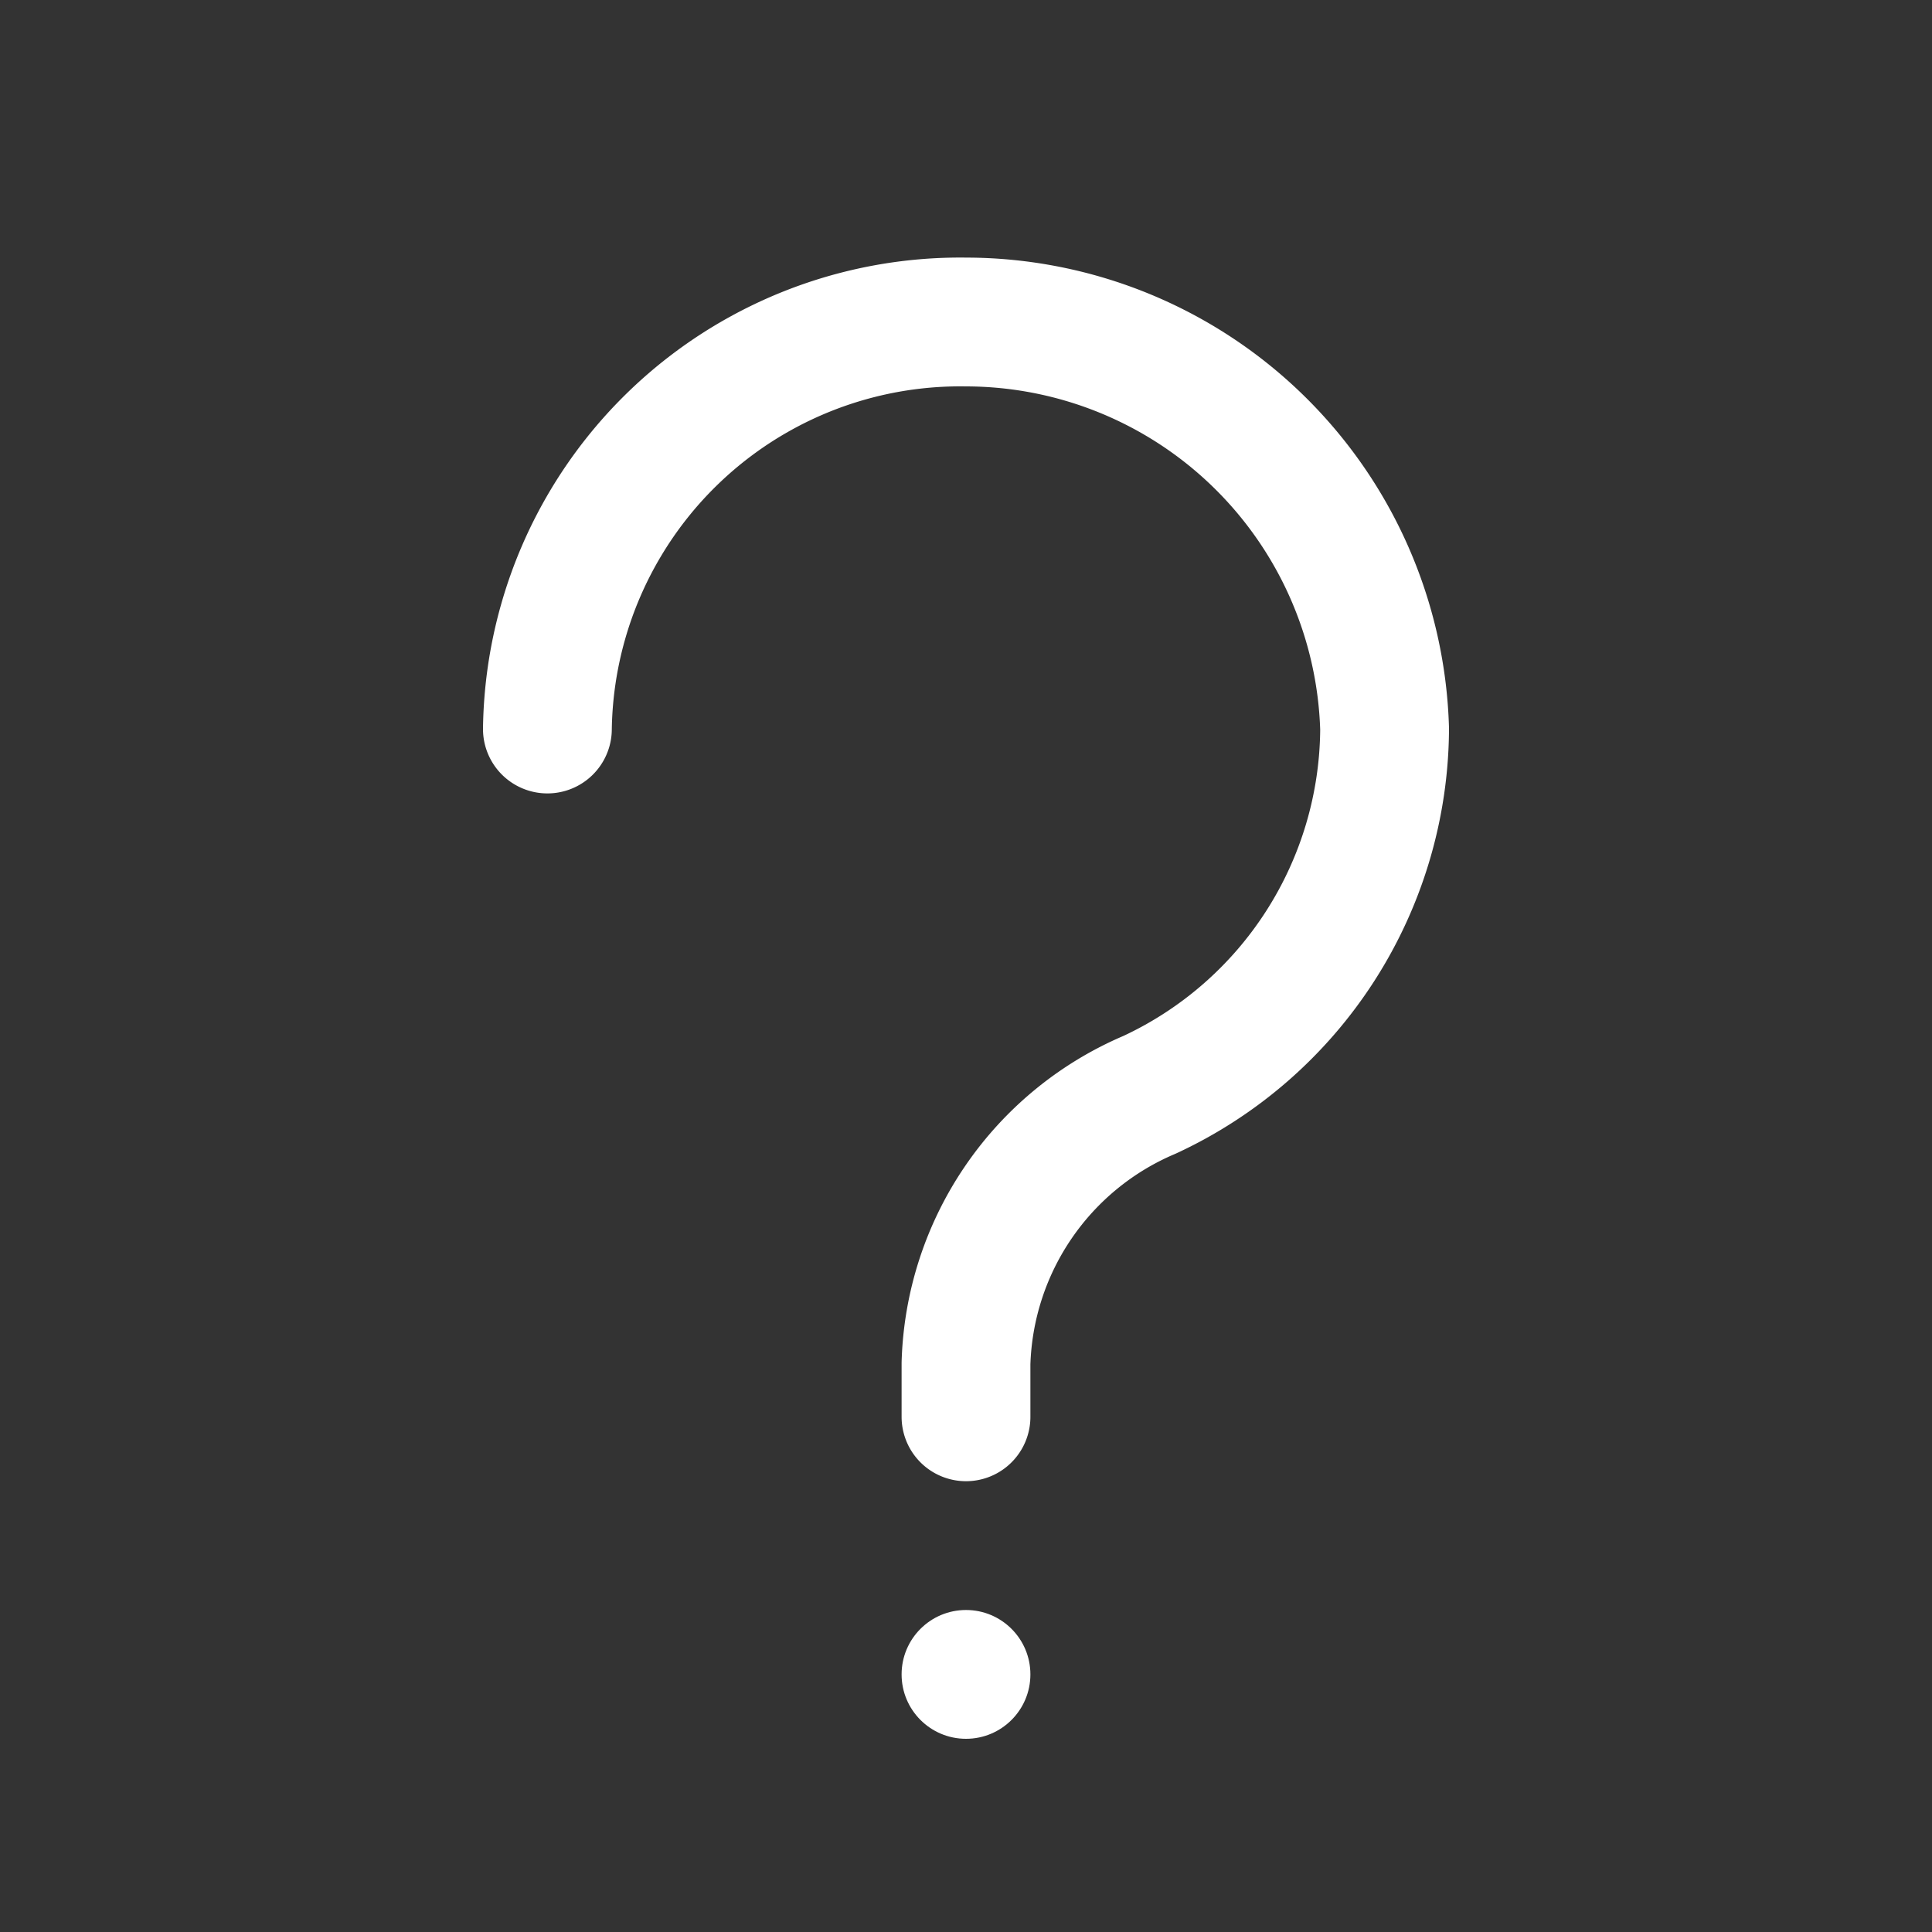 <svg xmlns="http://www.w3.org/2000/svg" viewBox="0 0 30 30"><rect x="0" y="0" width="30" height="30" fill="#333333" stroke="none"/><path fill="none" stroke="#FFF" stroke-linecap="round" stroke-linejoin="round" stroke-width="2" d="M8.5,11.32A6.41,6.41,0,0,1,15,5a6.51,6.51,0,0,1,6.5,6.32A6.3,6.3,0,0,1,17.85,17,4.68,4.68,0,0,0,15,21.17V22"/><circle fill="#FFF" cx="15" cy="26" r="1"/></svg>